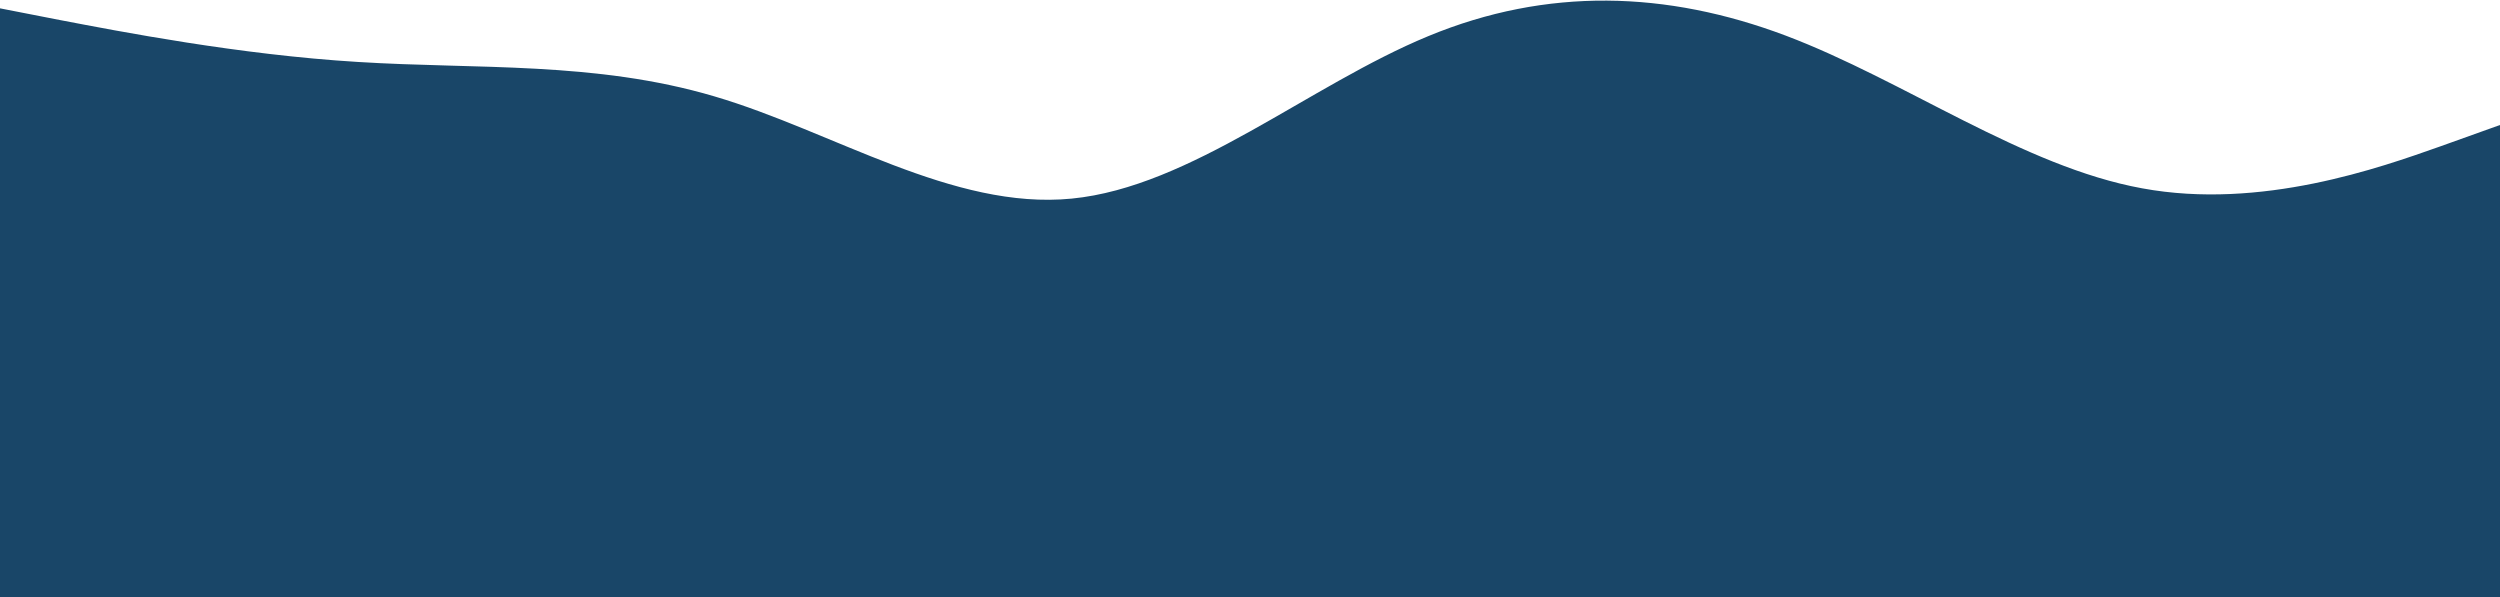<svg version="1.2" xmlns="http://www.w3.org/2000/svg" viewBox="0 0 900 215" width="900" height="215"><style>.a{fill:#194668}</style><path class="a" d="m0 3l21.5 4.2c21.5 4.1 64.5 12.5 107.3 15.1 42.9 2.7 85.5-0.3 128.4 12.4 42.8 12.6 85.8 41 128.6 36.8 42.9-4.2 85.5-40.8 128.4-58.5 42.8-17.7 85.8-16.3 128.6-0.2 42.9 16.2 85.5 47.2 128.4 55 42.8 7.9 85.8-7.5 107.3-15.1l21.5-7.7v170h-21.5c-21.5 0-64.5 0-107.3 0-42.9 0-85.5 0-128.4 0-42.8 0-85.8 0-128.6 0-42.9 0-85.5 0-128.4 0-42.8 0-85.8 0-128.6 0-42.9 0-85.5 0-128.4 0-42.8 0-85.8 0-107.3 0h-21.5z"/></svg>